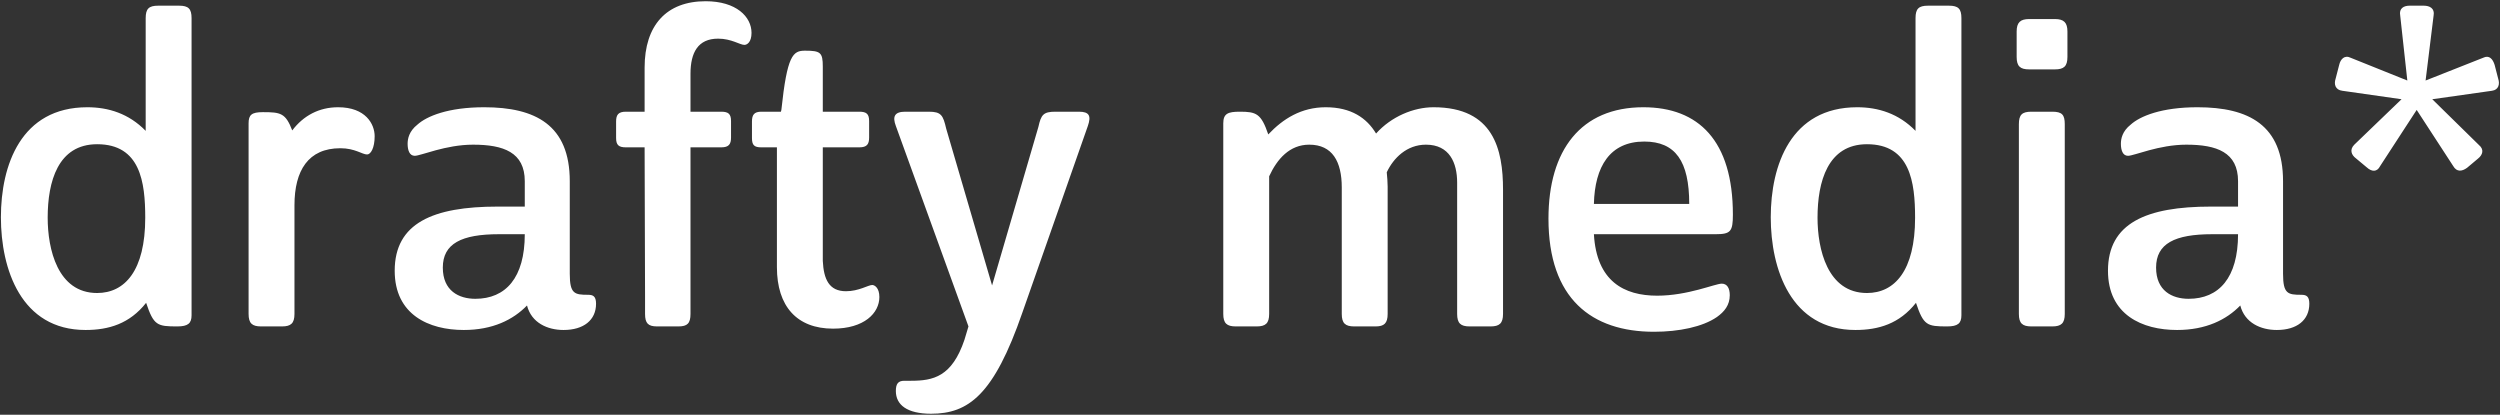 <?xml version="1.0" encoding="UTF-8" standalone="no"?>
<svg width="651px" height="108px" viewBox="0 0 651 108" version="1.1" xmlns="http://www.w3.org/2000/svg" xmlns:xlink="http://www.w3.org/1999/xlink" xmlns:sketch="http://www.bohemiancoding.com/sketch/ns">
    <rect x="0" y="0" width="651" height="108" fill="#333333" stroke="none"/>
    <!-- Generator: Sketch 3.4 (15575) - http://www.bohemiancoding.com/sketch -->
    <title>drafty media*</title>
    <desc>Created with Sketch.</desc>
    <defs></defs>
    <g id="Page-1" stroke="none" stroke-width="1" fill="none" fill-rule="evenodd" sketch:type="MSPage">
        <g id="Desktop-HD" sketch:type="MSArtboardGroup" transform="translate(-395, -60)" fill="#FFFFFF">
            <path d="M417.276,145.928 C423.308,145.928 428.76,144.304 433.052,138.852 C435.024,144.768 435.952,145 441.172,145 C443.956,145 444.884,144.188 444.884,142.1 L444.884,64.728 C444.884,62.292 444.072,61.48 441.636,61.48 L436.184,61.48 C433.748,61.48 432.936,62.292 432.936,64.728 L432.936,94.076 C428.528,89.552 423.192,87.928 417.74,87.928 C400.456,87.928 395.236,103.008 395.236,116.58 C395.236,130.036 400.456,145.928 417.276,145.928 L417.276,145.928 Z M420.292,97.556 C431.544,97.556 432.82,107.416 432.82,116.696 C432.82,130.5 427.484,136.3 420.292,136.3 C409.968,136.3 407.416,124.816 407.416,116.696 C407.416,107.3 410.084,97.556 420.292,97.556 L420.292,97.556 Z M471.68,141.752 L471.68,113.448 C471.68,104.4 475.276,98.6 483.628,98.6 C487.456,98.6 489.312,100.224 490.588,100.224 C491.516,100.224 492.56,98.6 492.56,95.468 C492.56,92.336 490.24,87.928 483.048,87.928 C478.06,87.928 474,90.132 471.1,93.96 C469.36,89.436 468.084,89.204 463.444,89.204 C460.544,89.204 459.732,89.9 459.732,92.104 L459.732,141.752 C459.732,144.188 460.66,145 462.98,145 L468.432,145 C470.752,145 471.68,144.188 471.68,141.752 L471.68,141.752 Z M543.368,107.184 C543.368,92.568 534.436,87.928 521.096,87.928 C511.7,87.928 506.132,90.248 503.696,92.452 C501.492,94.192 501.144,96.164 501.144,97.44 C501.144,99.064 501.608,100.572 503,100.572 C504.624,100.572 511.004,97.672 518.196,97.672 C526.084,97.672 531.652,99.644 531.652,107.184 L531.652,113.796 L524.576,113.796 C507.756,113.796 497.78,118.088 497.78,130.5 C497.78,141.984 506.712,145.928 515.76,145.928 C523.3,145.928 528.636,143.26 532.232,139.548 C533.392,144.072 537.568,145.928 541.744,145.928 C546.964,145.928 550.212,143.376 550.212,139.084 C550.212,137.112 549.4,136.764 548.124,136.764 C544.644,136.764 543.368,136.532 543.368,131.312 L543.368,107.184 Z M510.308,129.688 C510.308,123.424 515.18,120.988 524.924,120.988 L531.652,120.988 C531.652,132.356 526.664,137.808 518.776,137.808 C514.484,137.808 510.308,135.72 510.308,129.688 L510.308,129.688 Z M562.972,141.752 C562.972,144.188 563.784,145 566.104,145 L571.672,145 C573.992,145 574.804,144.188 574.804,141.752 L574.804,98.368 L582.808,98.368 C584.78,98.368 585.36,97.556 585.36,95.816 L585.36,91.524 C585.36,89.668 584.664,89.088 582.808,89.088 L574.804,89.088 L574.804,79.228 C574.804,73.66 576.776,70.064 581.996,70.064 C585.476,70.064 587.68,71.688 588.84,71.688 C589.536,71.688 590.696,70.992 590.696,68.556 C590.696,64.38 586.752,60.32 578.748,60.32 C568.54,60.32 562.856,66.584 562.856,77.604 L562.856,89.088 L557.984,89.088 C556.012,89.088 555.432,89.9 555.432,91.64 L555.432,95.932 C555.432,97.788 556.128,98.368 557.984,98.368 L562.856,98.368 L562.972,137.344 L562.972,141.752 Z M609.256,77.372 C609.256,73.66 608.676,73.196 604.616,73.196 C601.484,73.196 599.976,74.356 598.468,88.624 L598.352,89.088 L593.248,89.088 C591.392,89.088 590.812,89.9 590.812,91.64 L590.812,95.932 C590.812,97.788 591.392,98.368 593.248,98.368 L597.308,98.368 L597.308,129.572 C597.308,139.78 602.528,145.58 611.924,145.58 C620.044,145.58 623.988,141.52 623.988,137.344 C623.988,134.908 622.712,134.212 622.132,134.212 C621.088,134.212 618.652,135.836 615.288,135.836 C610.88,135.836 609.488,132.704 609.256,127.948 L609.256,98.368 L618.768,98.368 C620.74,98.368 621.32,97.556 621.32,95.816 L621.32,91.524 C621.32,89.668 620.624,89.088 618.768,89.088 L609.256,89.088 L609.256,77.372 Z M669.808,89.088 C666.676,89.088 666.096,89.9 665.4,93.032 L653.336,134.328 L641.388,93.496 C640.576,90.016 640.112,89.088 636.864,89.088 L630.716,89.088 C627.932,89.088 627.352,90.364 628.28,92.8 L647.188,145 L646.144,148.48 C642.896,158.108 638.024,159.152 632.224,159.152 L630.484,159.152 C628.86,159.152 628.28,159.964 628.28,161.82 C628.28,165.416 631.18,167.736 637.444,167.736 C647.188,167.736 653.8,162.864 661.224,141.404 L678.276,92.8 C679.204,90.132 678.624,89.088 675.956,89.088 L669.808,89.088 Z M774.44,141.752 C774.44,144.188 775.368,145 777.688,145 L783.14,145 C785.46,145 786.388,144.188 786.388,141.752 L786.388,109.388 C786.388,98.948 783.952,87.928 768.292,87.928 C763.072,87.928 757.272,90.364 753.328,94.772 C750.892,90.712 746.832,87.928 740.22,87.928 C733.84,87.928 729.084,90.944 725.256,95.004 C723.4,89.552 722.124,89.088 717.832,89.088 C714.816,89.088 713.54,89.552 713.54,92.104 L713.54,141.752 C713.54,144.188 714.468,145 716.788,145 L722.24,145 C724.56,145 725.488,144.188 725.488,141.752 L725.488,105.908 C727.576,101.384 730.824,97.672 735.928,97.672 C741.96,97.672 744.396,102.08 744.396,108.808 L744.396,141.752 C744.396,144.188 745.324,145 747.644,145 L753.212,145 C755.416,145 756.344,144.188 756.344,141.752 L756.344,108.576 C756.344,107.416 756.228,106.14 756.112,104.864 C757.852,101.152 761.332,97.672 766.32,97.672 C772.468,97.672 774.44,102.428 774.44,107.532 L774.44,141.752 Z M841.72,120.988 C845.664,120.988 846.244,120.292 846.244,115.884 C846.244,96.628 837.312,87.928 822.928,87.928 C806.688,87.928 798.22,99.064 798.22,116.928 C798.22,137.808 809.472,146.392 825.712,146.392 C832.208,146.392 838.356,145.116 842.068,142.564 C844.04,141.172 845.432,139.432 845.432,136.88 C845.432,135.024 844.736,133.864 843.344,133.864 C841.604,133.864 834.528,136.996 826.524,136.996 C817.94,136.996 810.748,133.284 810.052,120.988 L841.72,120.988 Z M823.16,96.86 C831.28,96.86 834.876,101.964 834.876,113.1 L810.052,113.1 C810.284,103.356 814.228,96.86 823.16,96.86 L823.16,96.86 Z M878.144,145.928 C884.176,145.928 889.628,144.304 893.92,138.852 C895.892,144.768 896.82,145 902.04,145 C904.824,145 905.752,144.188 905.752,142.1 L905.752,64.728 C905.752,62.292 904.94,61.48 902.504,61.48 L897.052,61.48 C894.616,61.48 893.804,62.292 893.804,64.728 L893.804,94.076 C889.396,89.552 884.06,87.928 878.608,87.928 C861.324,87.928 856.104,103.008 856.104,116.58 C856.104,130.036 861.324,145.928 878.144,145.928 L878.144,145.928 Z M881.16,97.556 C892.412,97.556 893.688,107.416 893.688,116.696 C893.688,130.5 888.352,136.3 881.16,136.3 C870.836,136.3 868.284,124.816 868.284,116.696 C868.284,107.3 870.952,97.556 881.16,97.556 L881.16,97.556 Z M920.716,141.752 C920.716,144.188 921.644,145 923.964,145 L929.416,145 C931.736,145 932.664,144.188 932.664,141.752 L932.664,92.336 C932.664,89.9 931.968,89.088 929.416,89.088 L923.964,89.088 C921.528,89.088 920.716,89.9 920.716,92.336 L920.716,141.752 Z M920.136,74.82 C920.136,77.256 921.064,78.068 923.384,78.068 L930.112,78.068 C932.432,78.068 933.36,77.256 933.36,74.82 L933.36,68.208 C933.36,65.888 932.432,64.96 930.112,64.96 L923.384,64.96 C921.064,64.96 920.136,65.888 920.136,68.208 L920.136,74.82 Z M989.504,107.184 C989.504,92.568 980.572,87.928 967.232,87.928 C957.836,87.928 952.268,90.248 949.832,92.452 C947.628,94.192 947.28,96.164 947.28,97.44 C947.28,99.064 947.744,100.572 949.136,100.572 C950.76,100.572 957.14,97.672 964.332,97.672 C972.22,97.672 977.788,99.644 977.788,107.184 L977.788,113.796 L970.712,113.796 C953.892,113.796 943.916,118.088 943.916,130.5 C943.916,141.984 952.848,145.928 961.896,145.928 C969.436,145.928 974.772,143.26 978.368,139.548 C979.528,144.072 983.704,145.928 987.88,145.928 C993.1,145.928 996.348,143.376 996.348,139.084 C996.348,137.112 995.536,136.764 994.26,136.764 C990.78,136.764 989.504,136.532 989.504,131.312 L989.504,107.184 Z M956.444,129.688 C956.444,123.424 961.316,120.988 971.06,120.988 L977.788,120.988 C977.788,132.356 972.8,137.808 964.912,137.808 C960.62,137.808 956.444,135.72 956.444,129.688 L956.444,129.688 Z M1022.448,61.48 C1020.94,61.48 1019.664,62.176 1020.012,64.032 L1021.868,80.968 L1007.136,75.052 C1005.512,74.24 1004.468,75.4 1004.12,76.908 L1003.192,80.504 C1002.728,81.896 1003.076,83.404 1004.932,83.636 L1020.36,85.84 L1008.064,97.672 C1006.788,98.948 1007.252,100.34 1008.528,101.268 L1011.312,103.588 C1012.588,104.748 1013.98,104.864 1014.792,103.24 L1024.304,88.624 L1033.816,103.24 C1034.744,104.864 1036.136,104.632 1037.412,103.704 L1040.312,101.268 C1041.472,100.34 1041.936,98.948 1040.544,97.788 L1028.364,85.84 L1043.908,83.636 C1045.648,83.404 1045.996,81.896 1045.532,80.504 L1044.604,76.908 C1044.14,75.4 1043.212,74.24 1041.588,75.052 L1026.624,80.968 L1028.712,64.032 C1029.06,62.176 1027.668,61.48 1026.16,61.48 L1022.448,61.48 Z" id="drafty-media*" sketch:type="MSShapeGroup"></path>
        </g>
    </g>
</svg>
